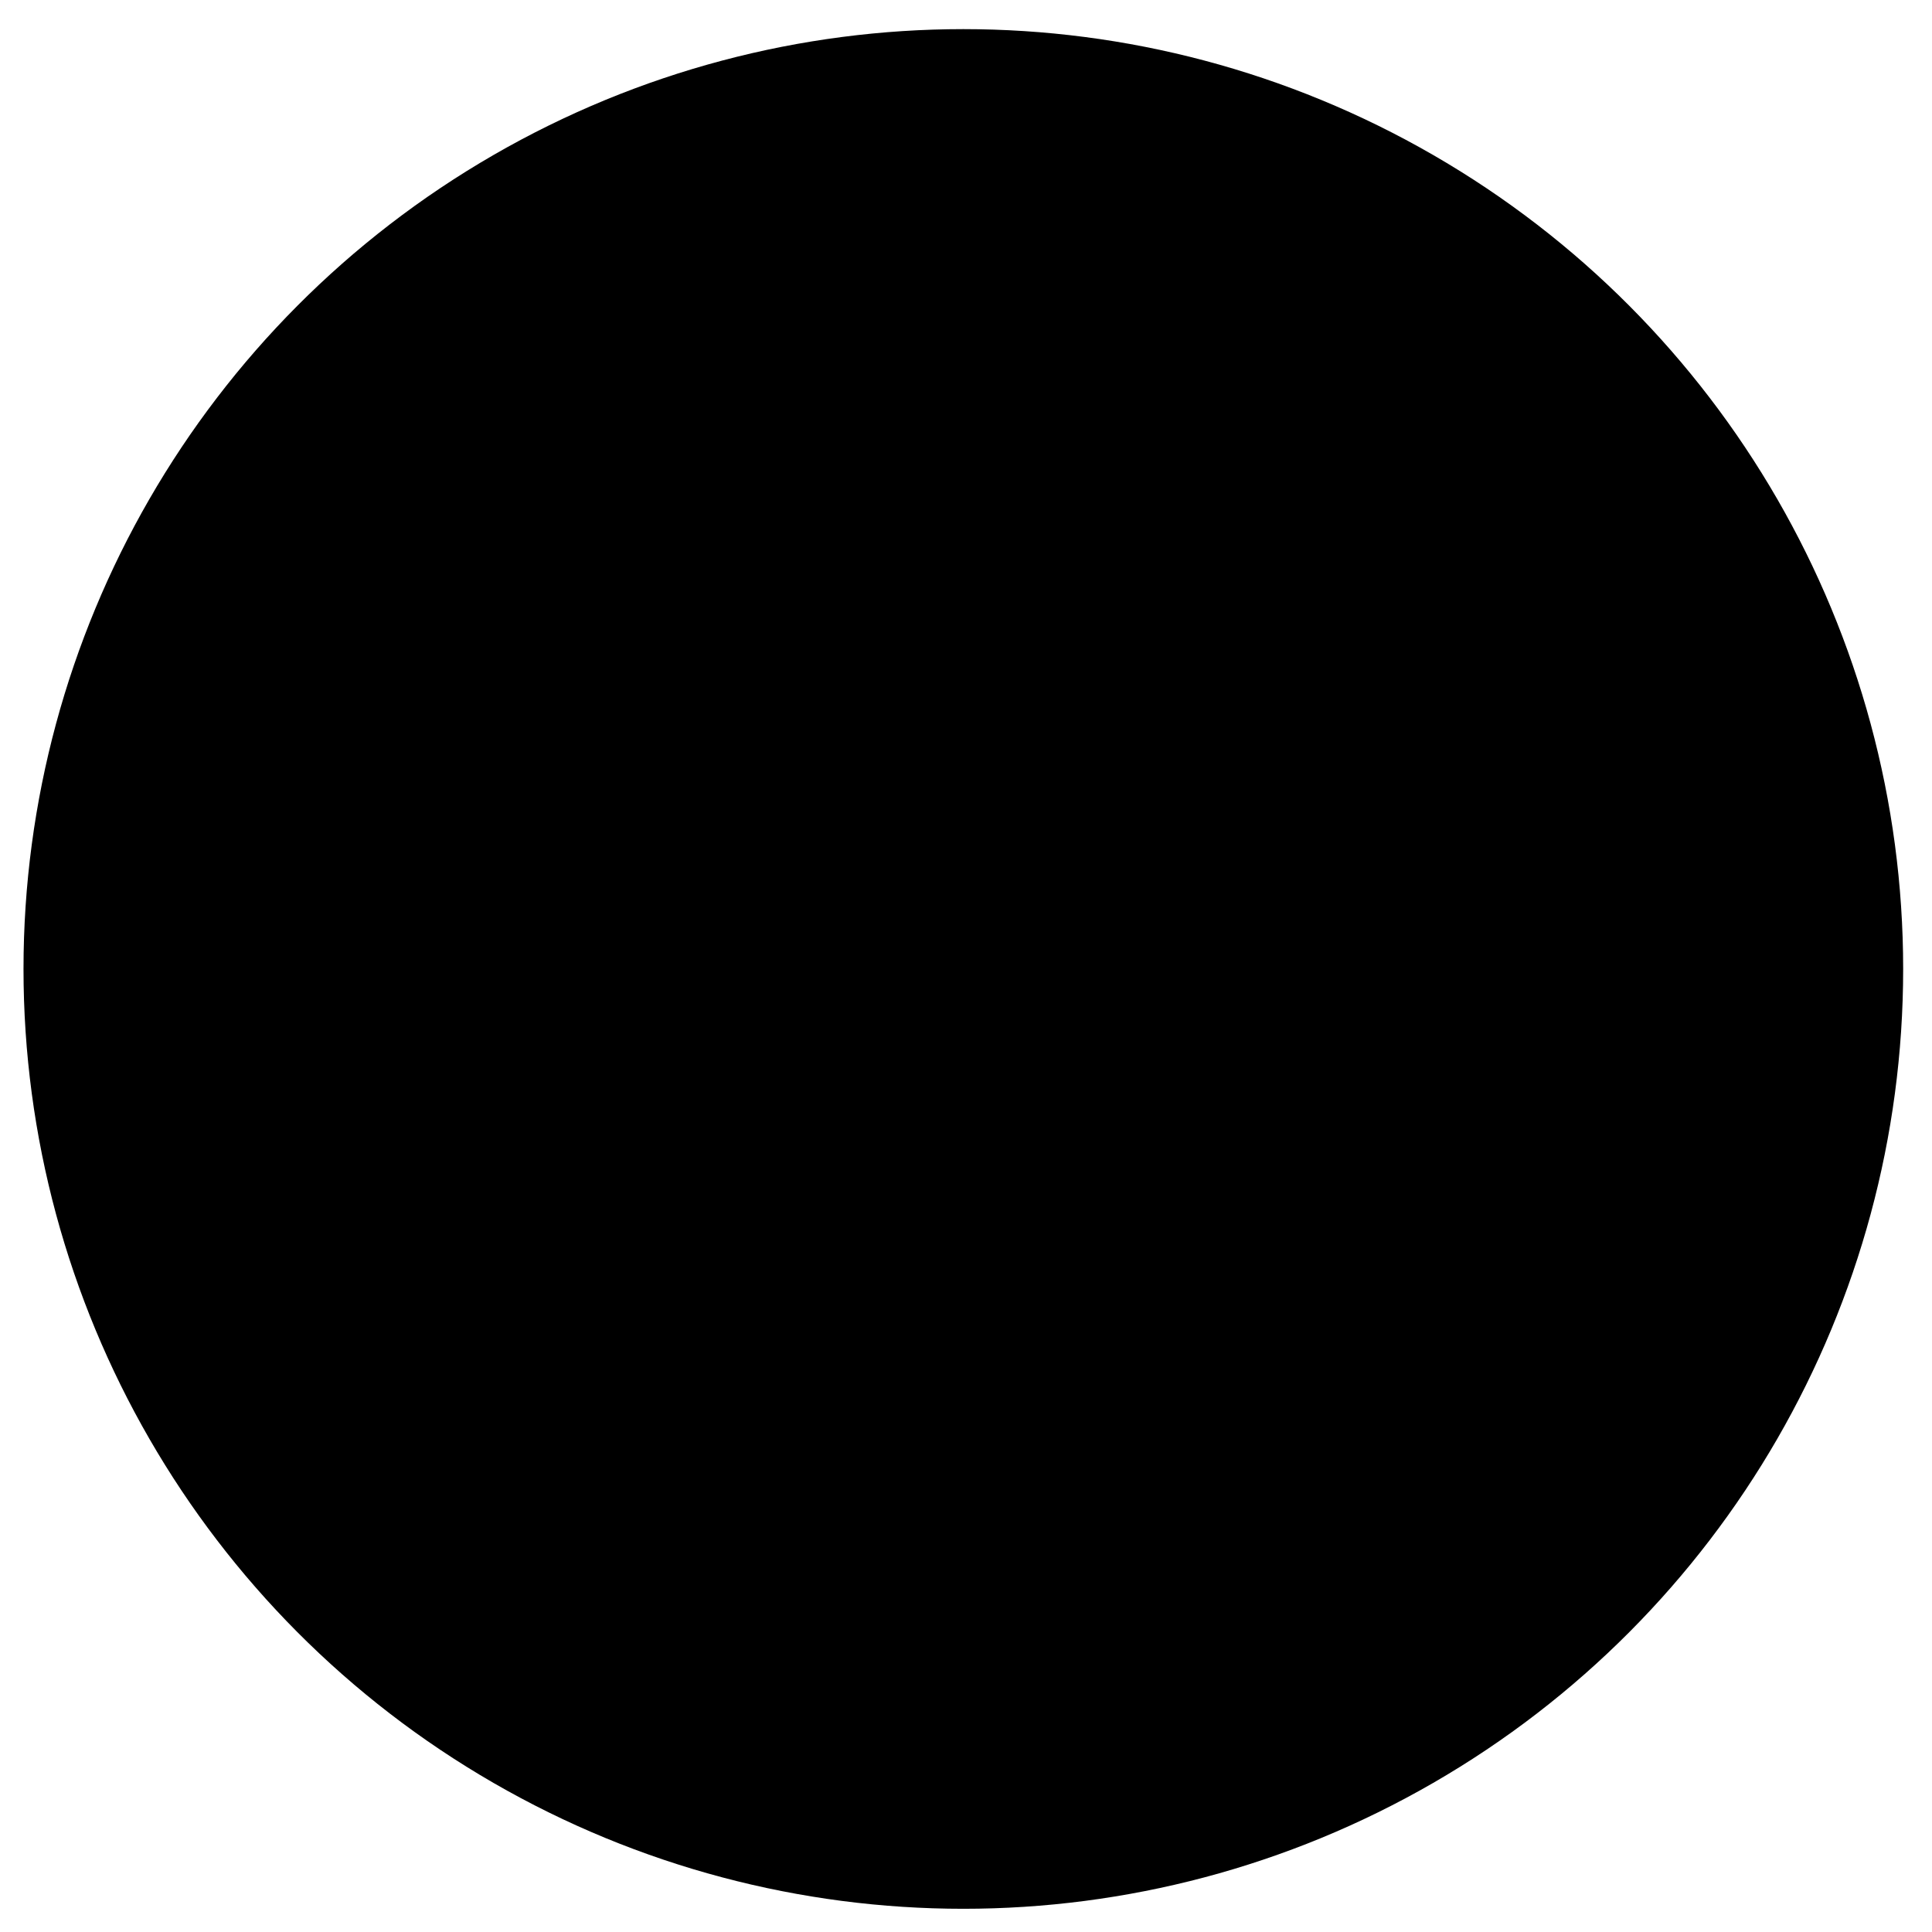 <?xml version="1.0" encoding="utf-8"?>
<!-- Generator: Adobe Illustrator 17.0.0, SVG Export Plug-In . SVG Version: 6.00 Build 0)  -->
<!DOCTYPE svg PUBLIC "-//W3C//DTD SVG 1.1//EN" "http://www.w3.org/Graphics/SVG/1.1/DTD/svg11.dtd">
<svg version="1.1" id="Layer_1" xmlns="http://www.w3.org/2000/svg" xmlns:xlink="http://www.w3.org/1999/xlink" x="0px" y="0px"
	 width="999px" height="999px" viewBox="0 0 999 999" enable-background="new 0 0 999 999" xml:space="preserve">
<circle fill-rule="evenodd" clip-rule="evenodd" cx="498.122" cy="501.031" r="485.968"/>
</svg>
